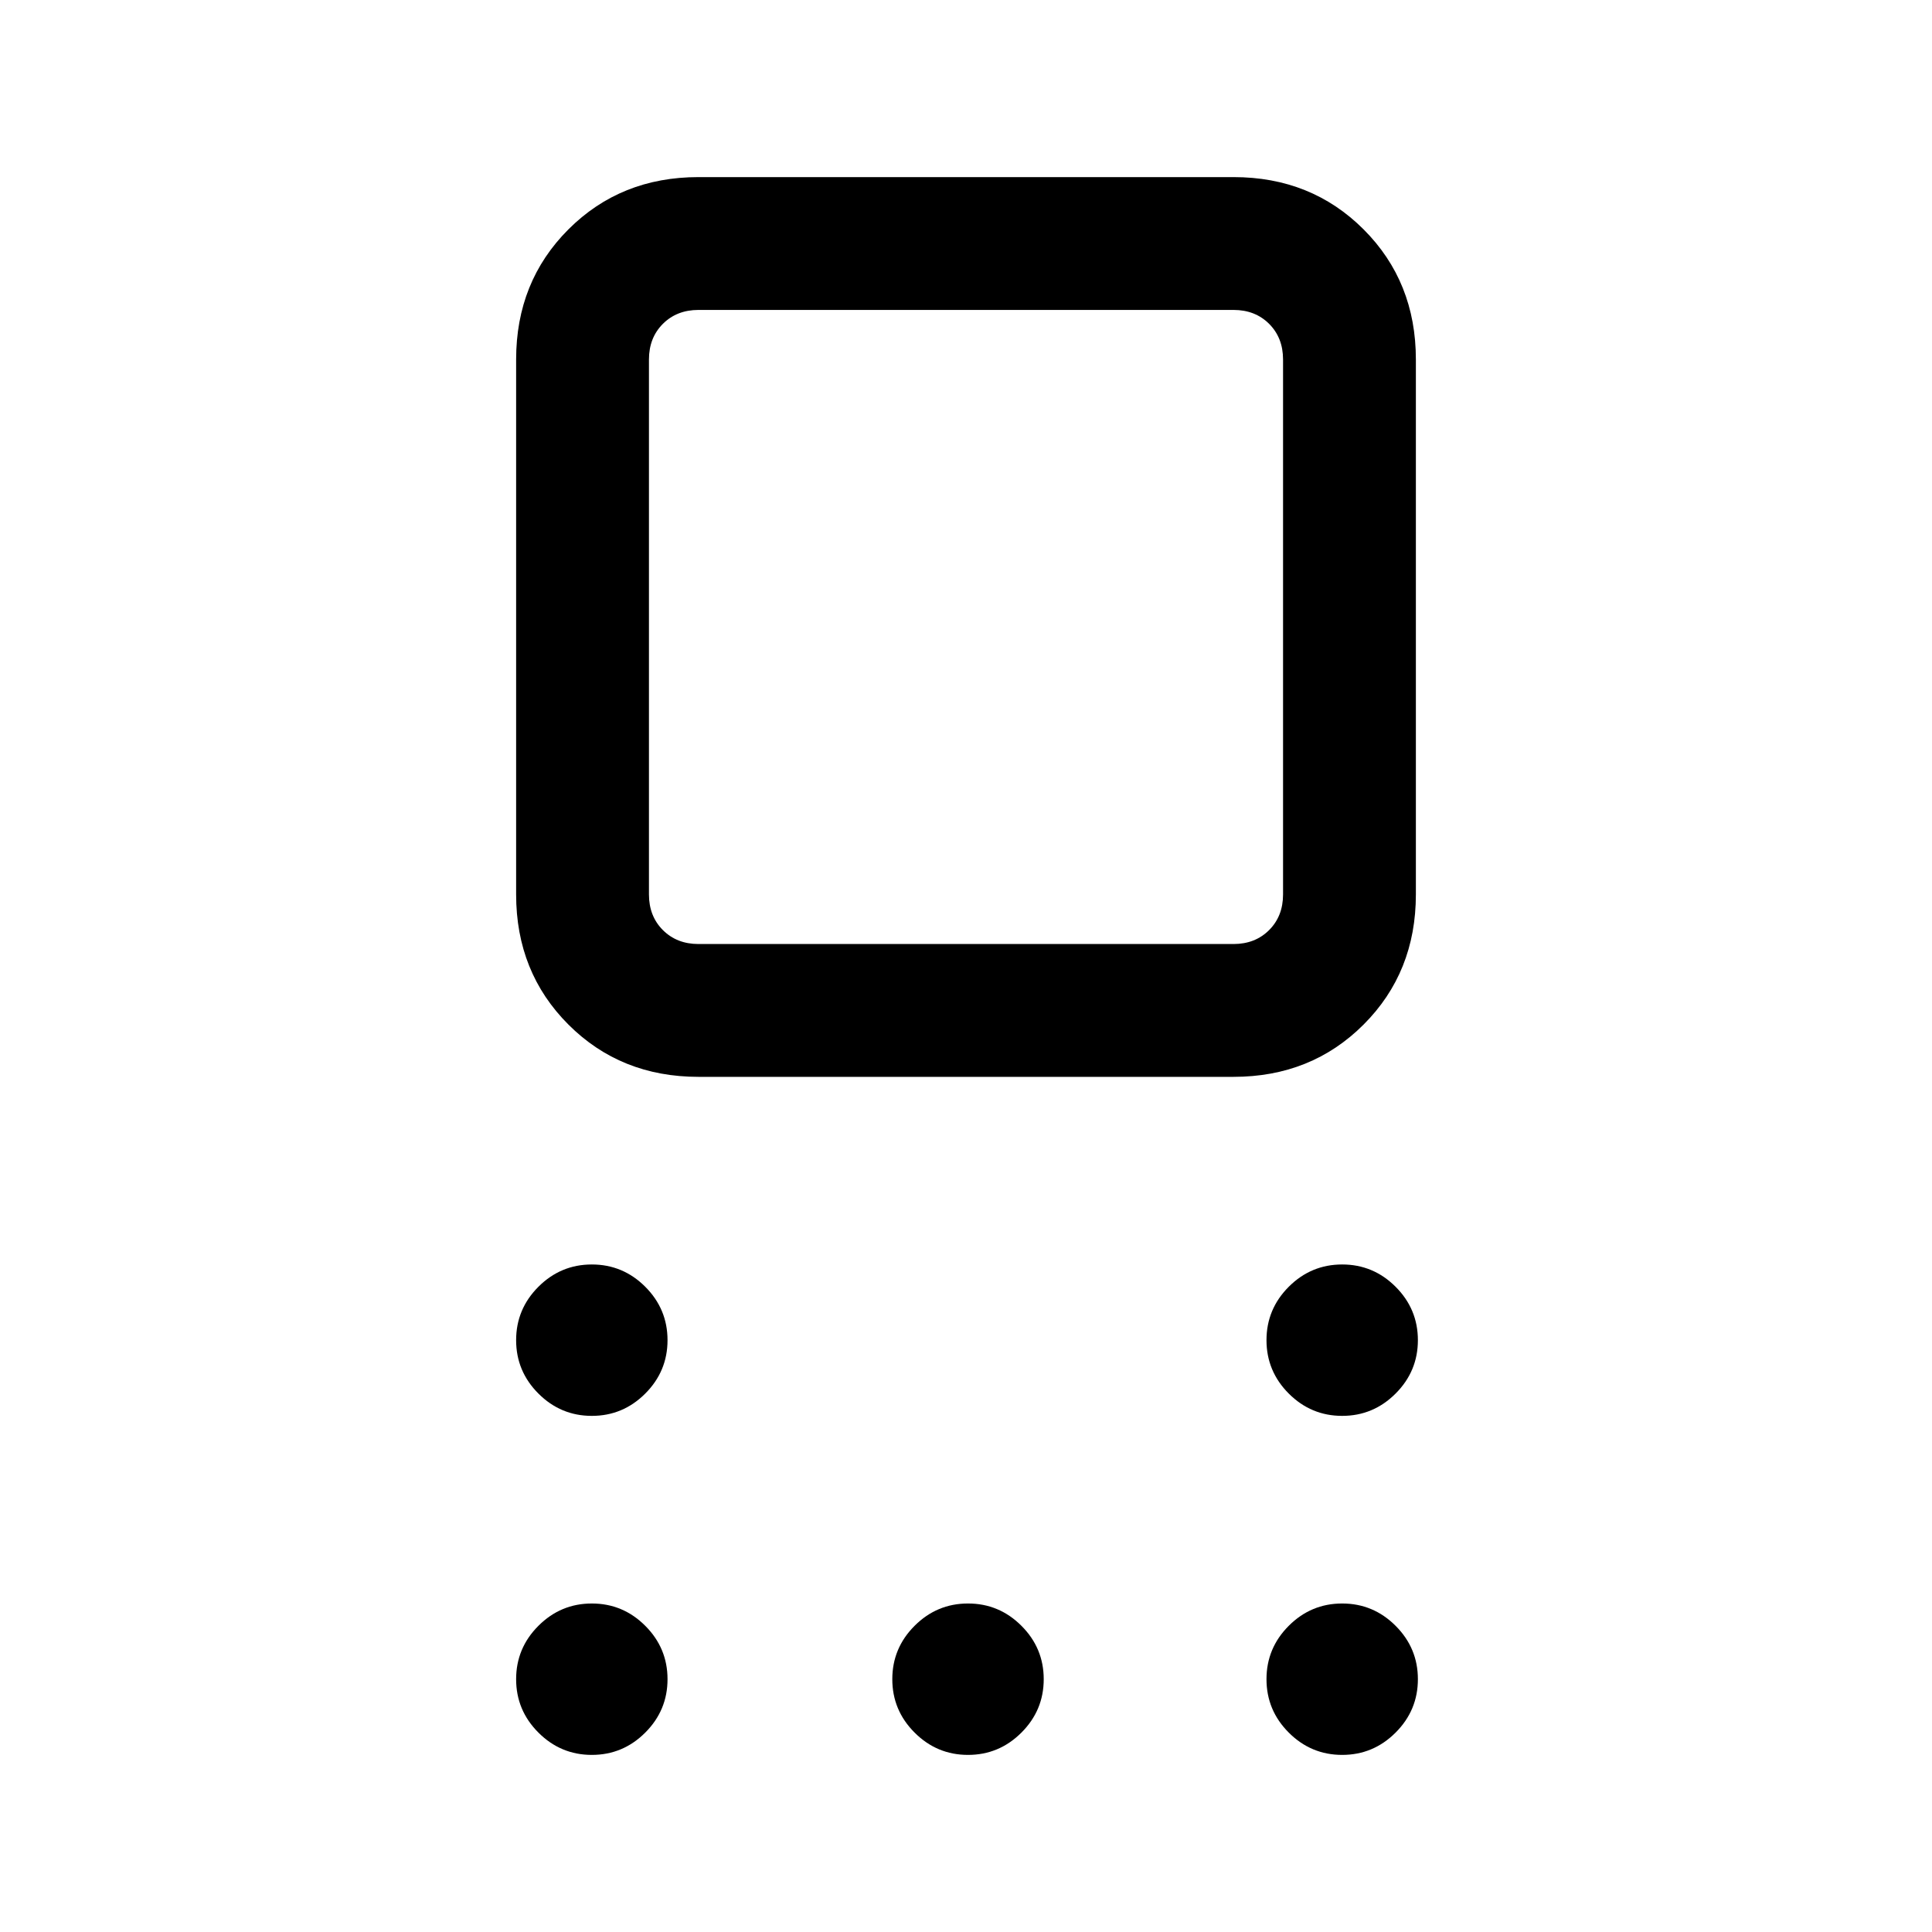 <svg xmlns="http://www.w3.org/2000/svg" height="24" viewBox="0 -960 960 960" width="24"><path d="M347.08-424.92q-38.66 0-64.64-25.98-25.98-25.98-25.98-64.64v-265.84q0-38.66 25.98-64.64Q308.42-872 347.08-872h265.84q38.66 0 64.64 25.98 25.98 25.98 25.98 64.64v265.84q0 38.66-25.98 64.64-25.98 25.98-64.64 25.98H347.08Zm0-66h265.84q10.77 0 17.7-6.93 6.92-6.92 6.92-17.69v-265.84q0-10.77-6.92-17.7-6.93-6.92-17.7-6.92H347.08q-10.77 0-17.7 6.92-6.92 6.93-6.92 17.7v265.84q0 10.77 6.92 17.69 6.93 6.93 17.7 6.93Zm-53 234.46q-15.46 0-26.54-11.08-11.08-11.08-11.08-26.54 0-15.46 11.08-26.54 11.08-11.07 26.54-11.07 15.46 0 26.54 11.07 11.07 11.08 11.07 26.54 0 15.46-11.07 26.54-11.08 11.08-26.54 11.08Zm0 168.46q-15.46 0-26.54-11.08-11.08-11.07-11.08-26.54 0-15.46 11.08-26.53 11.08-11.08 26.54-11.08 15.46 0 26.54 11.08 11.07 11.07 11.07 26.53 0 15.47-11.07 26.54Q309.54-88 294.08-88ZM481-88q-15.46 0-26.54-11.08-11.08-11.07-11.08-26.54 0-15.46 11.08-26.53 11.08-11.08 26.54-11.08 15.46 0 26.54 11.08 11.08 11.07 11.08 26.53 0 15.47-11.08 26.54Q496.46-88 481-88Zm185.92 0q-15.46 0-26.54-11.08-11.07-11.07-11.07-26.54 0-15.46 11.07-26.53 11.08-11.08 26.54-11.08 15.46 0 26.54 11.08 11.08 11.07 11.08 26.53 0 15.47-11.08 26.54Q682.38-88 666.92-88Zm0-168.46q-15.46 0-26.54-11.08-11.07-11.08-11.07-26.54 0-15.46 11.07-26.54 11.08-11.07 26.54-11.07 15.46 0 26.54 11.07 11.08 11.08 11.08 26.54 0 15.46-11.08 26.54-11.08 11.08-26.54 11.08ZM480-648.46Z"/></svg>